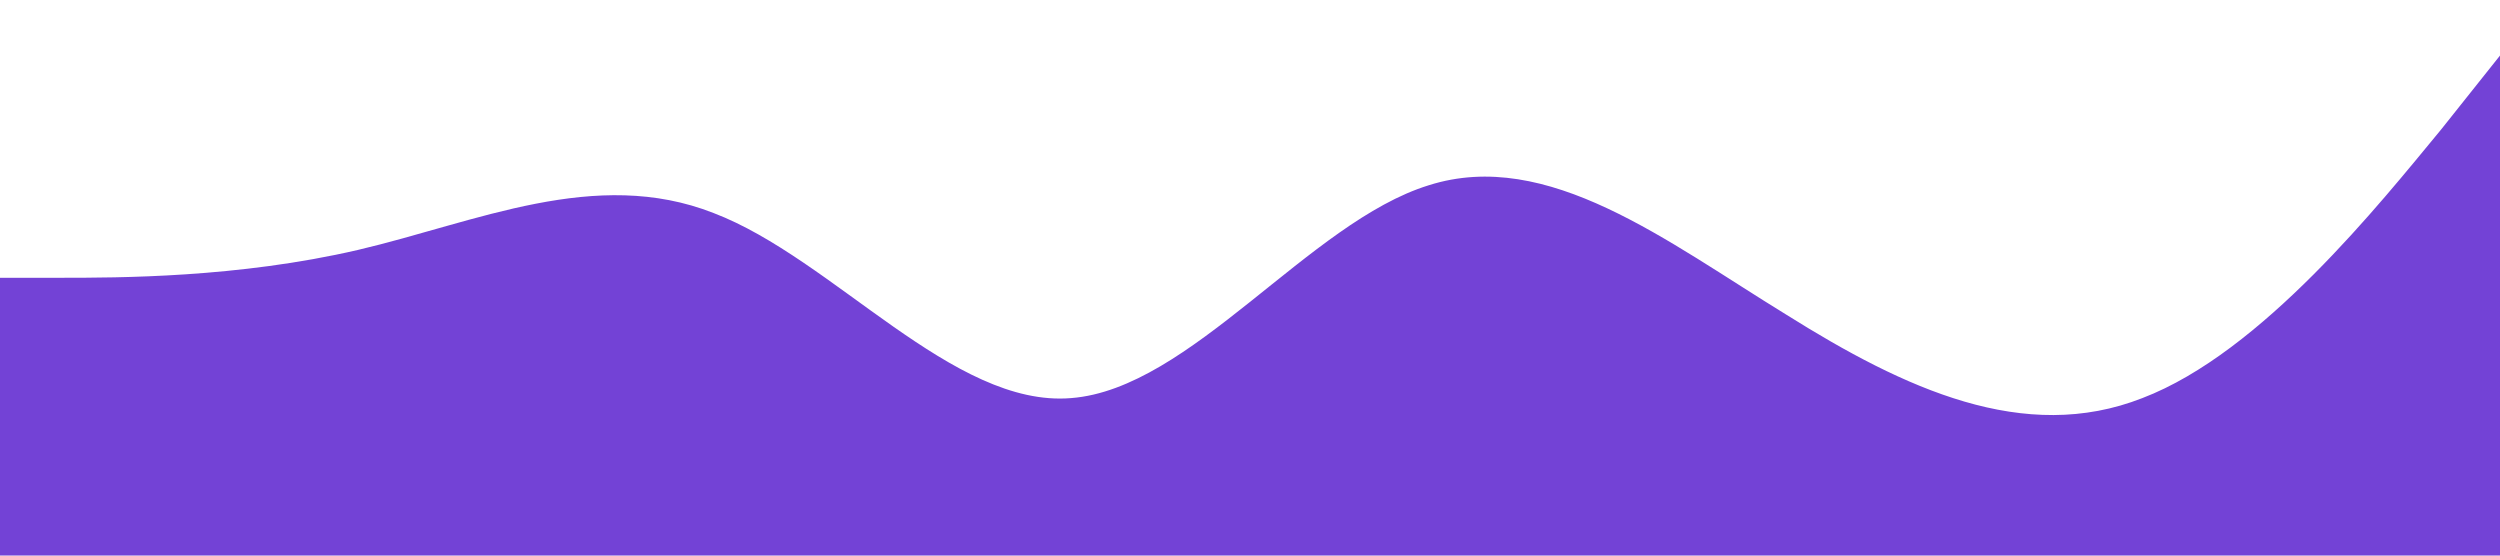 <?xml version="1.0" standalone="no"?><svg xmlns="http://www.w3.org/2000/svg" viewBox="0 0 1440 320"><path fill="#7342D61A" fill-opacity="1" d="M0,160L34.3,160C68.6,160,137,160,206,144C274.3,128,343,96,411,122.7C480,149,549,235,617,229.3C685.7,224,754,128,823,106.7C891.4,85,960,139,1029,181.3C1097.1,224,1166,256,1234,229.3C1302.9,203,1371,117,1406,74.7L1440,32L1440,320L1405.7,320C1371.4,320,1303,320,1234,320C1165.7,320,1097,320,1029,320C960,320,891,320,823,320C754.3,320,686,320,617,320C548.6,320,480,320,411,320C342.9,320,274,320,206,320C137.1,320,69,320,34,320L0,320Z"></path></svg>